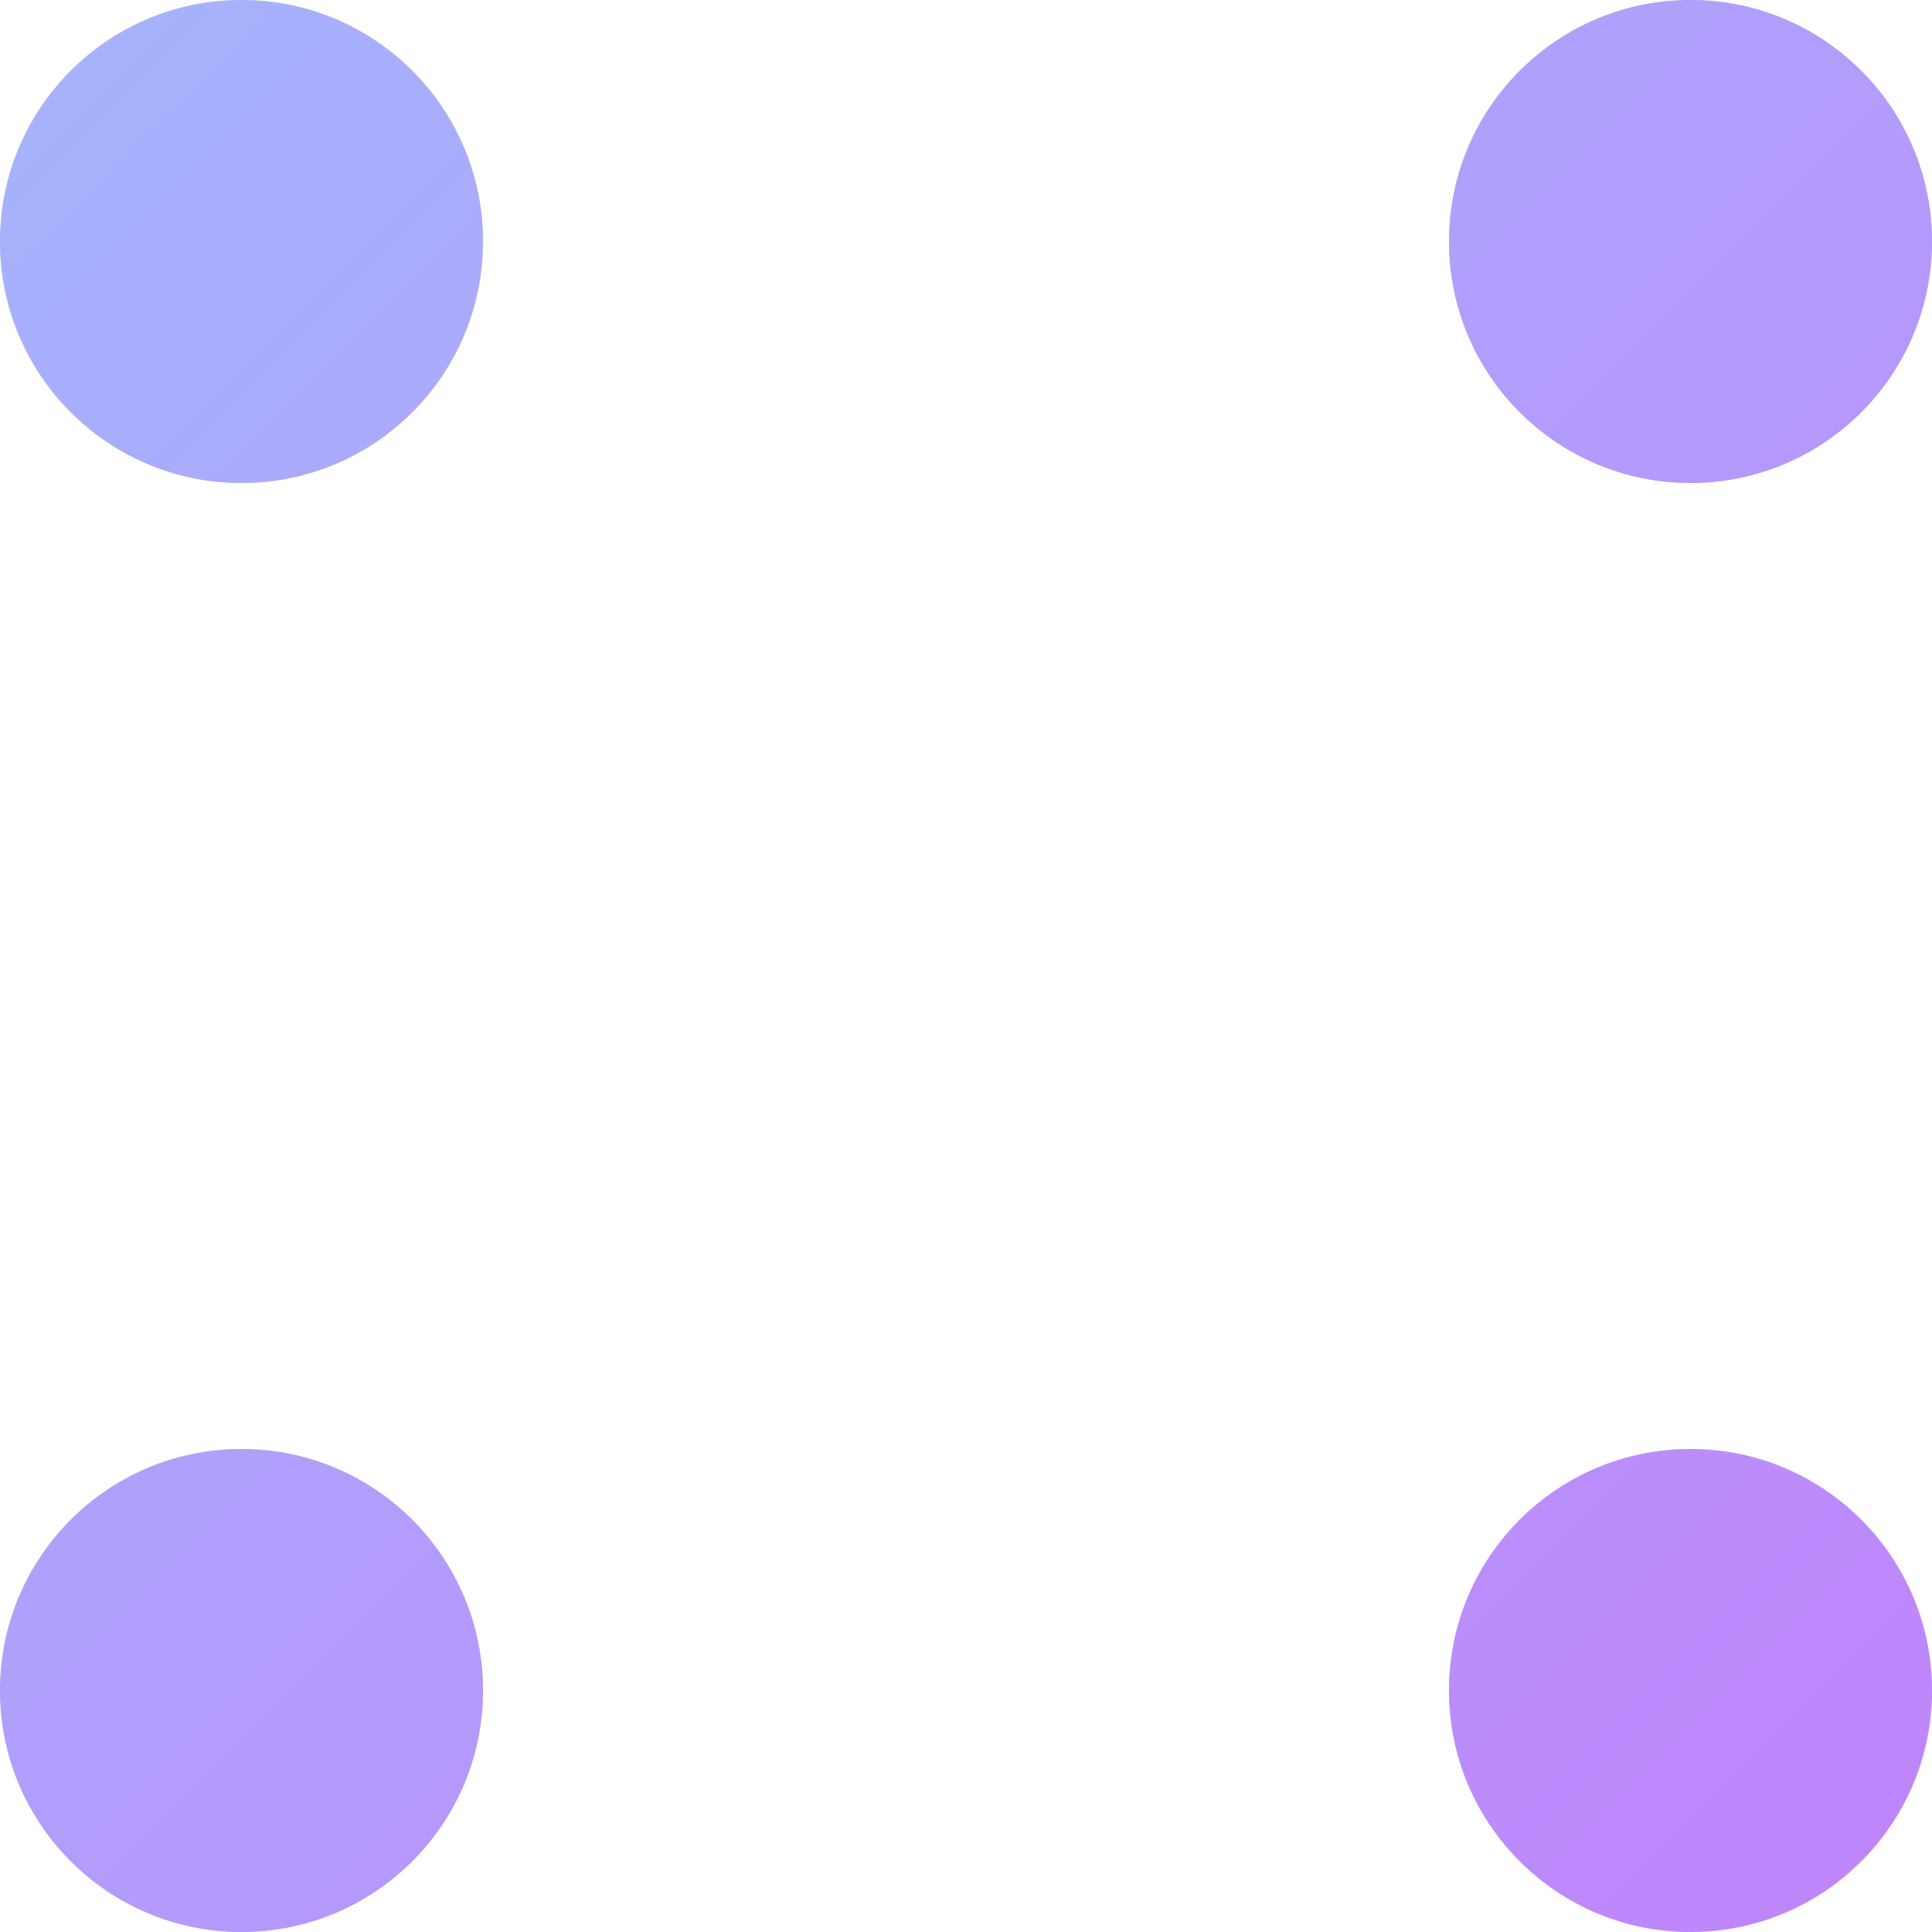 <svg width="80" height="80" viewBox="0 0 80 80" fill="none" xmlns="http://www.w3.org/2000/svg">
<path d="M20 10C20 15.523 15.523 20 10 20C4.477 20 0 15.523 0 10C0 4.477 4.477 0 10 0C15.523 0 20 4.477 20 10Z" fill="#D9D9D9"/>
<path d="M20 10C20 15.523 15.523 20 10 20C4.477 20 0 15.523 0 10C0 4.477 4.477 0 10 0C15.523 0 20 4.477 20 10Z" fill="url(#paint0_linear_20_25)"/>
<path d="M80 10C80 15.523 75.523 20 70 20C64.477 20 60 15.523 60 10C60 4.477 64.477 0 70 0C75.523 0 80 4.477 80 10Z" fill="#D9D9D9"/>
<path d="M80 10C80 15.523 75.523 20 70 20C64.477 20 60 15.523 60 10C60 4.477 64.477 0 70 0C75.523 0 80 4.477 80 10Z" fill="url(#paint1_linear_20_25)"/>
<path d="M80 70C80 75.523 75.523 80 70 80C64.477 80 60 75.523 60 70C60 64.477 64.477 60 70 60C75.523 60 80 64.477 80 70Z" fill="#D9D9D9"/>
<path d="M80 70C80 75.523 75.523 80 70 80C64.477 80 60 75.523 60 70C60 64.477 64.477 60 70 60C75.523 60 80 64.477 80 70Z" fill="url(#paint2_linear_20_25)"/>
<path d="M20 70C20 75.523 15.523 80 10 80C4.477 80 0 75.523 0 70C0 64.477 4.477 60 10 60C15.523 60 20 64.477 20 70Z" fill="#D9D9D9"/>
<path d="M20 70C20 75.523 15.523 80 10 80C4.477 80 0 75.523 0 70C0 64.477 4.477 60 10 60C15.523 60 20 64.477 20 70Z" fill="url(#paint3_linear_20_25)"/>
<defs>
<linearGradient id="paint0_linear_20_25" x1="80" y1="80" x2="0" y2="0" gradientUnits="userSpaceOnUse">
<stop stop-color="#C084FC"/>
<stop offset="1" stop-color="#A5B4FC"/>
</linearGradient>
<linearGradient id="paint1_linear_20_25" x1="80" y1="80" x2="0" y2="0" gradientUnits="userSpaceOnUse">
<stop stop-color="#C084FC"/>
<stop offset="1" stop-color="#A5B4FC"/>
</linearGradient>
<linearGradient id="paint2_linear_20_25" x1="80" y1="80" x2="0" y2="0" gradientUnits="userSpaceOnUse">
<stop stop-color="#C084FC"/>
<stop offset="1" stop-color="#A5B4FC"/>
</linearGradient>
<linearGradient id="paint3_linear_20_25" x1="80" y1="80" x2="0" y2="0" gradientUnits="userSpaceOnUse">
<stop stop-color="#C084FC"/>
<stop offset="1" stop-color="#A5B4FC"/>
</linearGradient>
</defs>
</svg>
